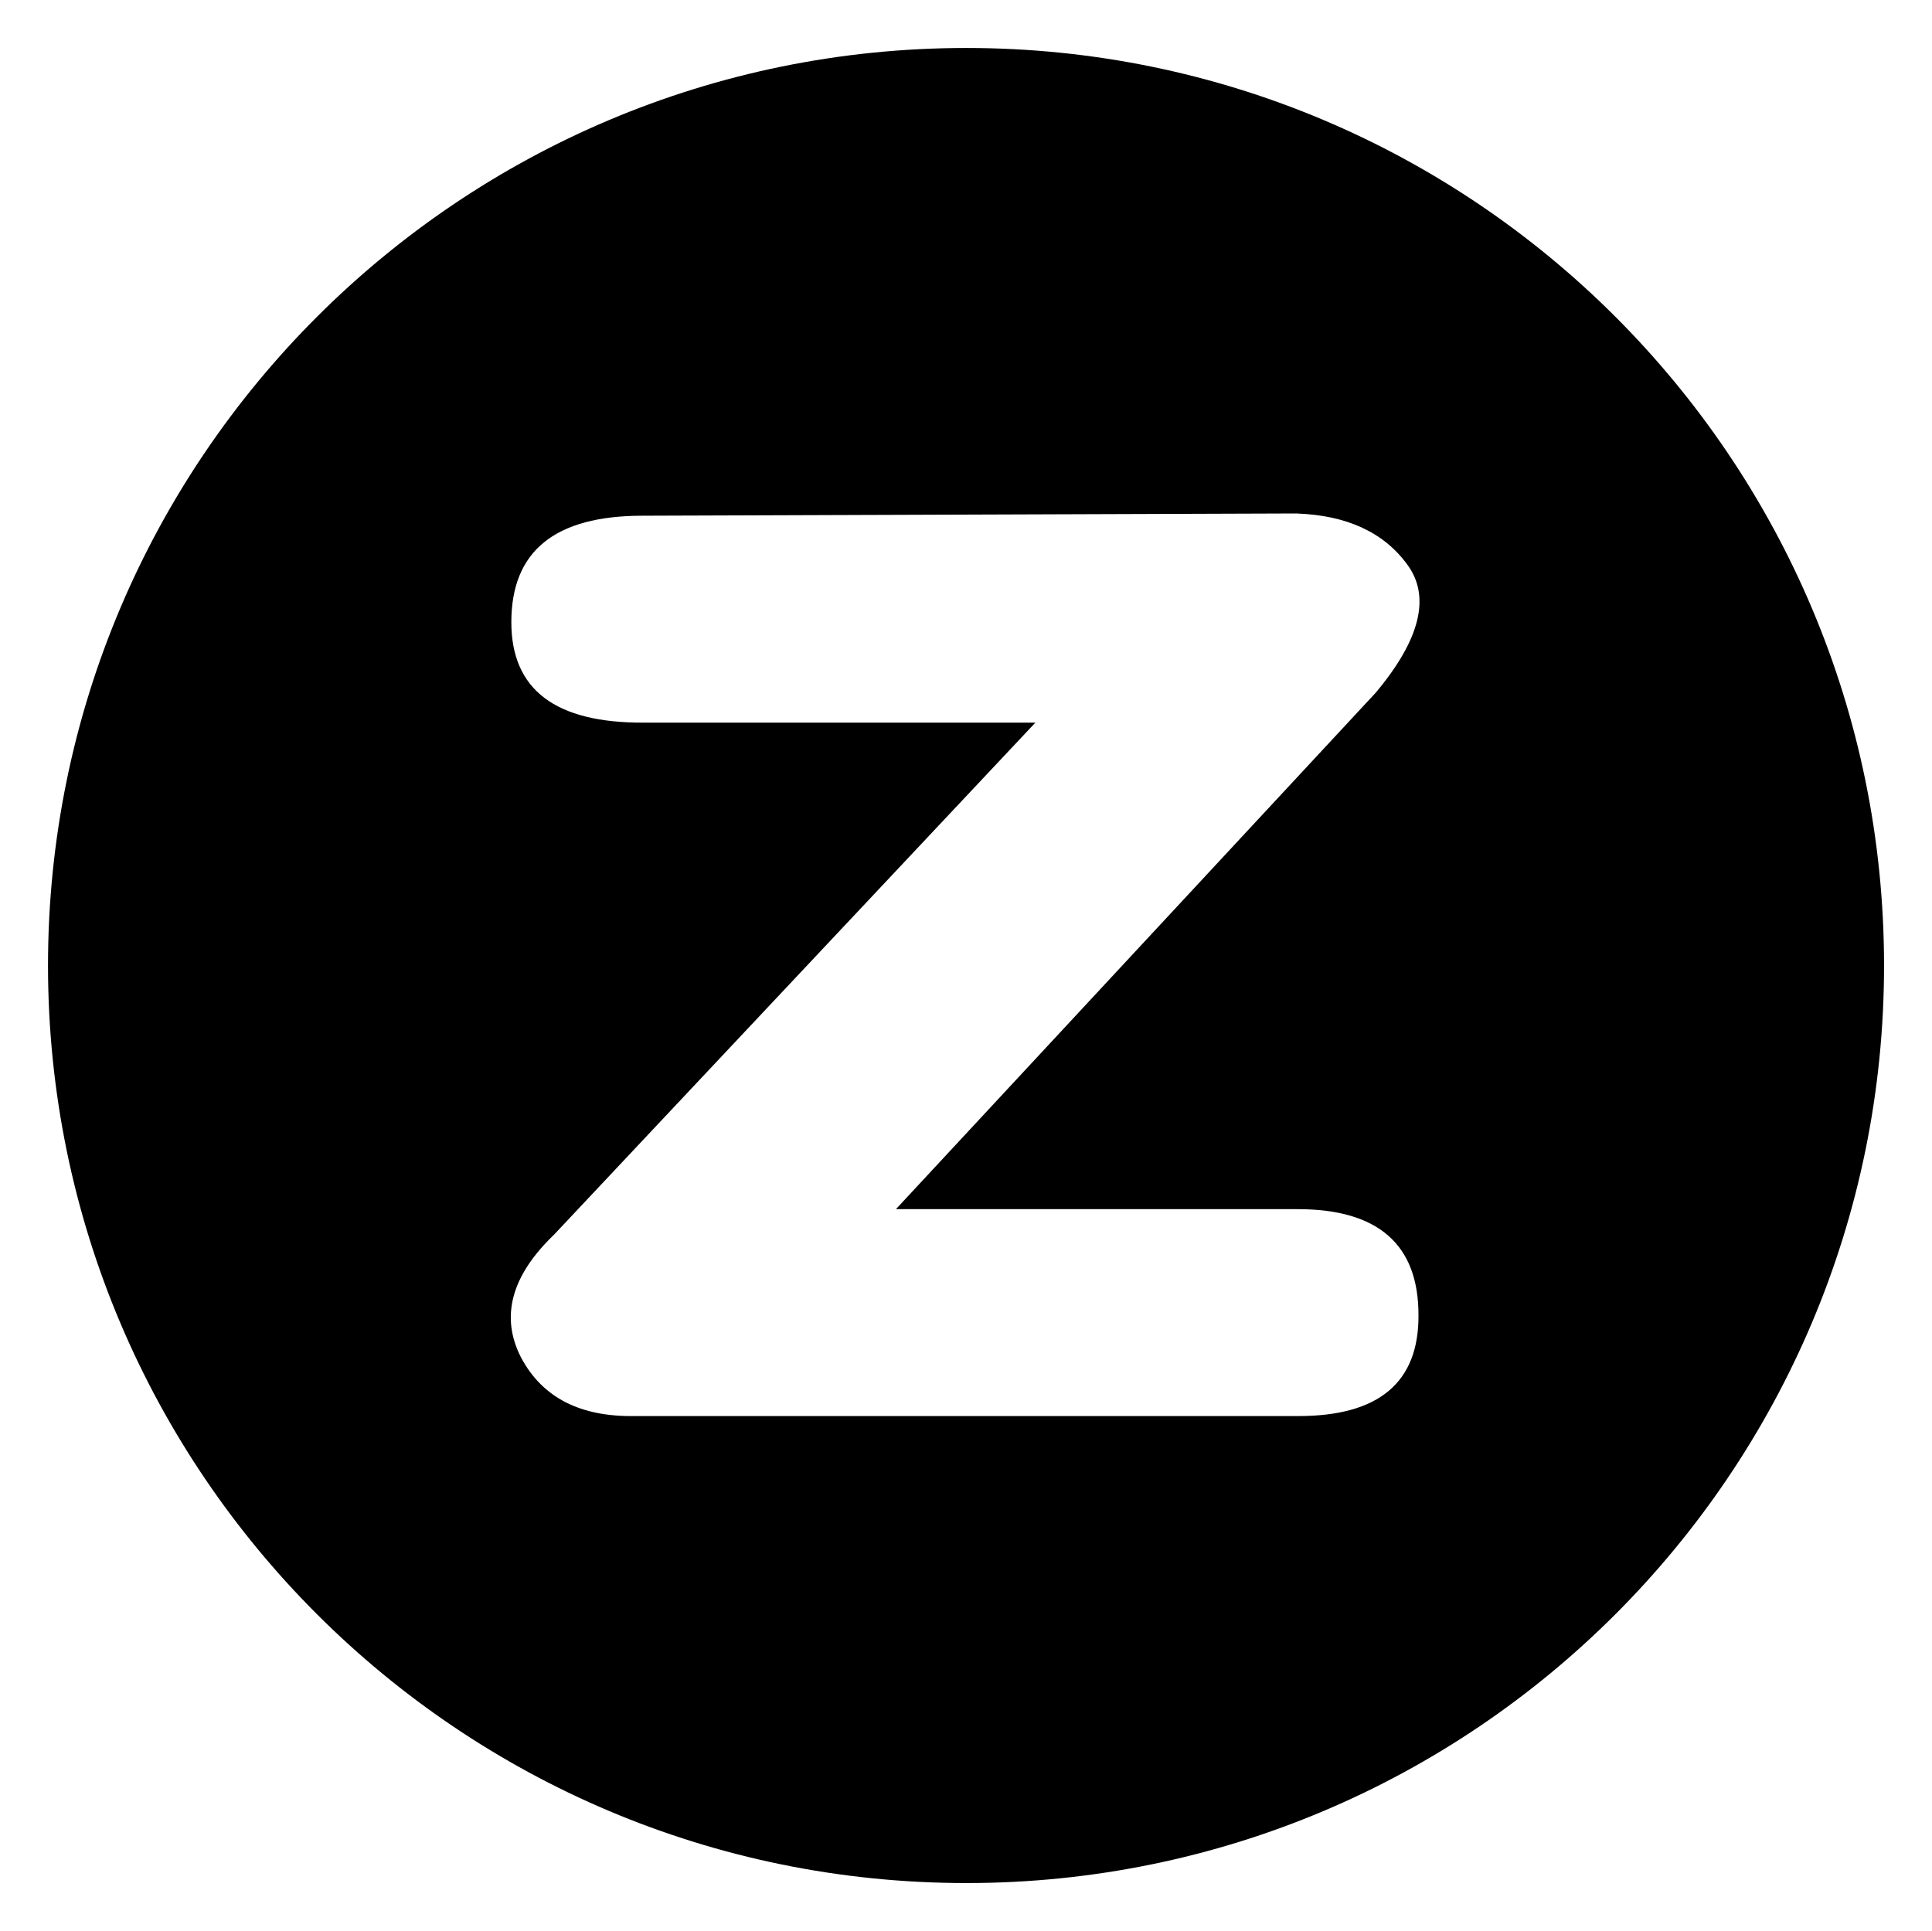 <?xml version="1.0" encoding="UTF-8" standalone="no"?>
<!-- Created with Inkscape (http://www.inkscape.org/) -->

<svg
   xmlns:dc="http://purl.org/dc/elements/1.1/"
   xmlns:cc="http://creativecommons.org/ns#"
   xmlns:rdf="http://www.w3.org/1999/02/22-rdf-syntax-ns#"
   xmlns:svg="http://www.w3.org/2000/svg"
   xmlns="http://www.w3.org/2000/svg"
   xmlns:sodipodi="http://sodipodi.sourceforge.net/DTD/sodipodi-0.dtd"
   xmlns:inkscape="http://www.inkscape.org/namespaces/inkscape"
   width="80.531"
   height="80.5"
   id="svg2"
   version="1.1"
   inkscape:version="0.48.4 r9939"
   sodipodi:docname="cutout.svg">
  <defs
     id="defs4" />
  <sodipodi:namedview
     id="base"
     pagecolor="#ffffff"
     bordercolor="#666666"
     borderopacity="1.0"
     inkscape:pageopacity="0.0"
     inkscape:pageshadow="2"
     inkscape:zoom="3.959798"
     inkscape:cx="18.36814"
     inkscape:cy="21.568057"
     inkscape:document-units="px"
     inkscape:current-layer="layer3"
     showgrid="false"
     showguides="false"
     inkscape:guide-bbox="true"
     inkscape:snap-global="false"
     inkscape:window-width="1878"
     inkscape:window-height="1144"
     inkscape:window-x="42"
     inkscape:window-y="27"
     inkscape:window-maximized="1"
     fit-margin-top="2"
     fit-margin-left="2"
     fit-margin-right="2"
     fit-margin-bottom="2"
     showborder="false">
    <sodipodi:guide
       orientation="0,1"
       position="44.694,58.04"
       id="guide3085" />
    <sodipodi:guide
       orientation="0,1"
       position="30.205,20.096"
       id="guide3087" />
    <sodipodi:guide
       orientation="1,0"
       position="60.178,45.918"
       id="guide3089" />
    <sodipodi:guide
       orientation="1,0"
       position="22.218,25.904"
       id="guide3091" />
    <inkscape:grid
       type="xygrid"
       id="grid3093"
       empspacing="5"
       visible="true"
       enabled="true"
       snapvisiblegridlinesonly="true"
       originx="-249.812px"
       originy="-675.331px" />
  </sodipodi:namedview>
  <g
     inkscape:groupmode="layer"
     id="layer7"
     inkscape:label="background"
     style="display:none"
     transform="translate(-249.812,-296.531)">
    <rect
       style="fill:#ec6554;fill-opacity:1"
       id="rect3100"
       width="232.083"
       height="138.391"
       x="203.523"
       y="270.536" />
  </g>
  <g
     inkscape:groupmode="layer"
     id="layer3"
     inkscape:label="round"
     style="display:inline"
     transform="translate(-249.812,-296.531)">
    <path
       style="fill:#000000;fill-opacity:1"
       d="m 290.094,298.531 c -21.13,0 -38.281,17.12 -38.281,38.25 0,21.13 17.151,38.25 38.281,38.25 21.13,0 38.25,-17.12 38.25,-38.25 0,-21.13 -17.12,-38.25 -38.25,-38.25 z M 303.875,317.938 c 2.065,0.077 3.607,0.775 4.594,2.125 0.986,1.331 0.546,3.126 -1.312,5.344 l -20,21.531 16.75,0 c 3.349,10e-6 5.031,1.475 5.031,4.406 0.023,2.816 -1.651,4.219 -5,4.219 l -27.656,0 c -2.271,0.039 -3.855,-0.759 -4.75,-2.438 -0.872,-1.697 -0.414,-3.408 1.375,-5.125 l 20.062,-21.344 -16.312,0 c -3.694,0.019 -5.531,-1.371 -5.531,-4.188 0,-2.97 1.821,-4.437 5.469,-4.438 l 27.281,-0.094 z"
       id="path3024"
       inkscape:connector-curvature="0" />
  </g>
</svg>
